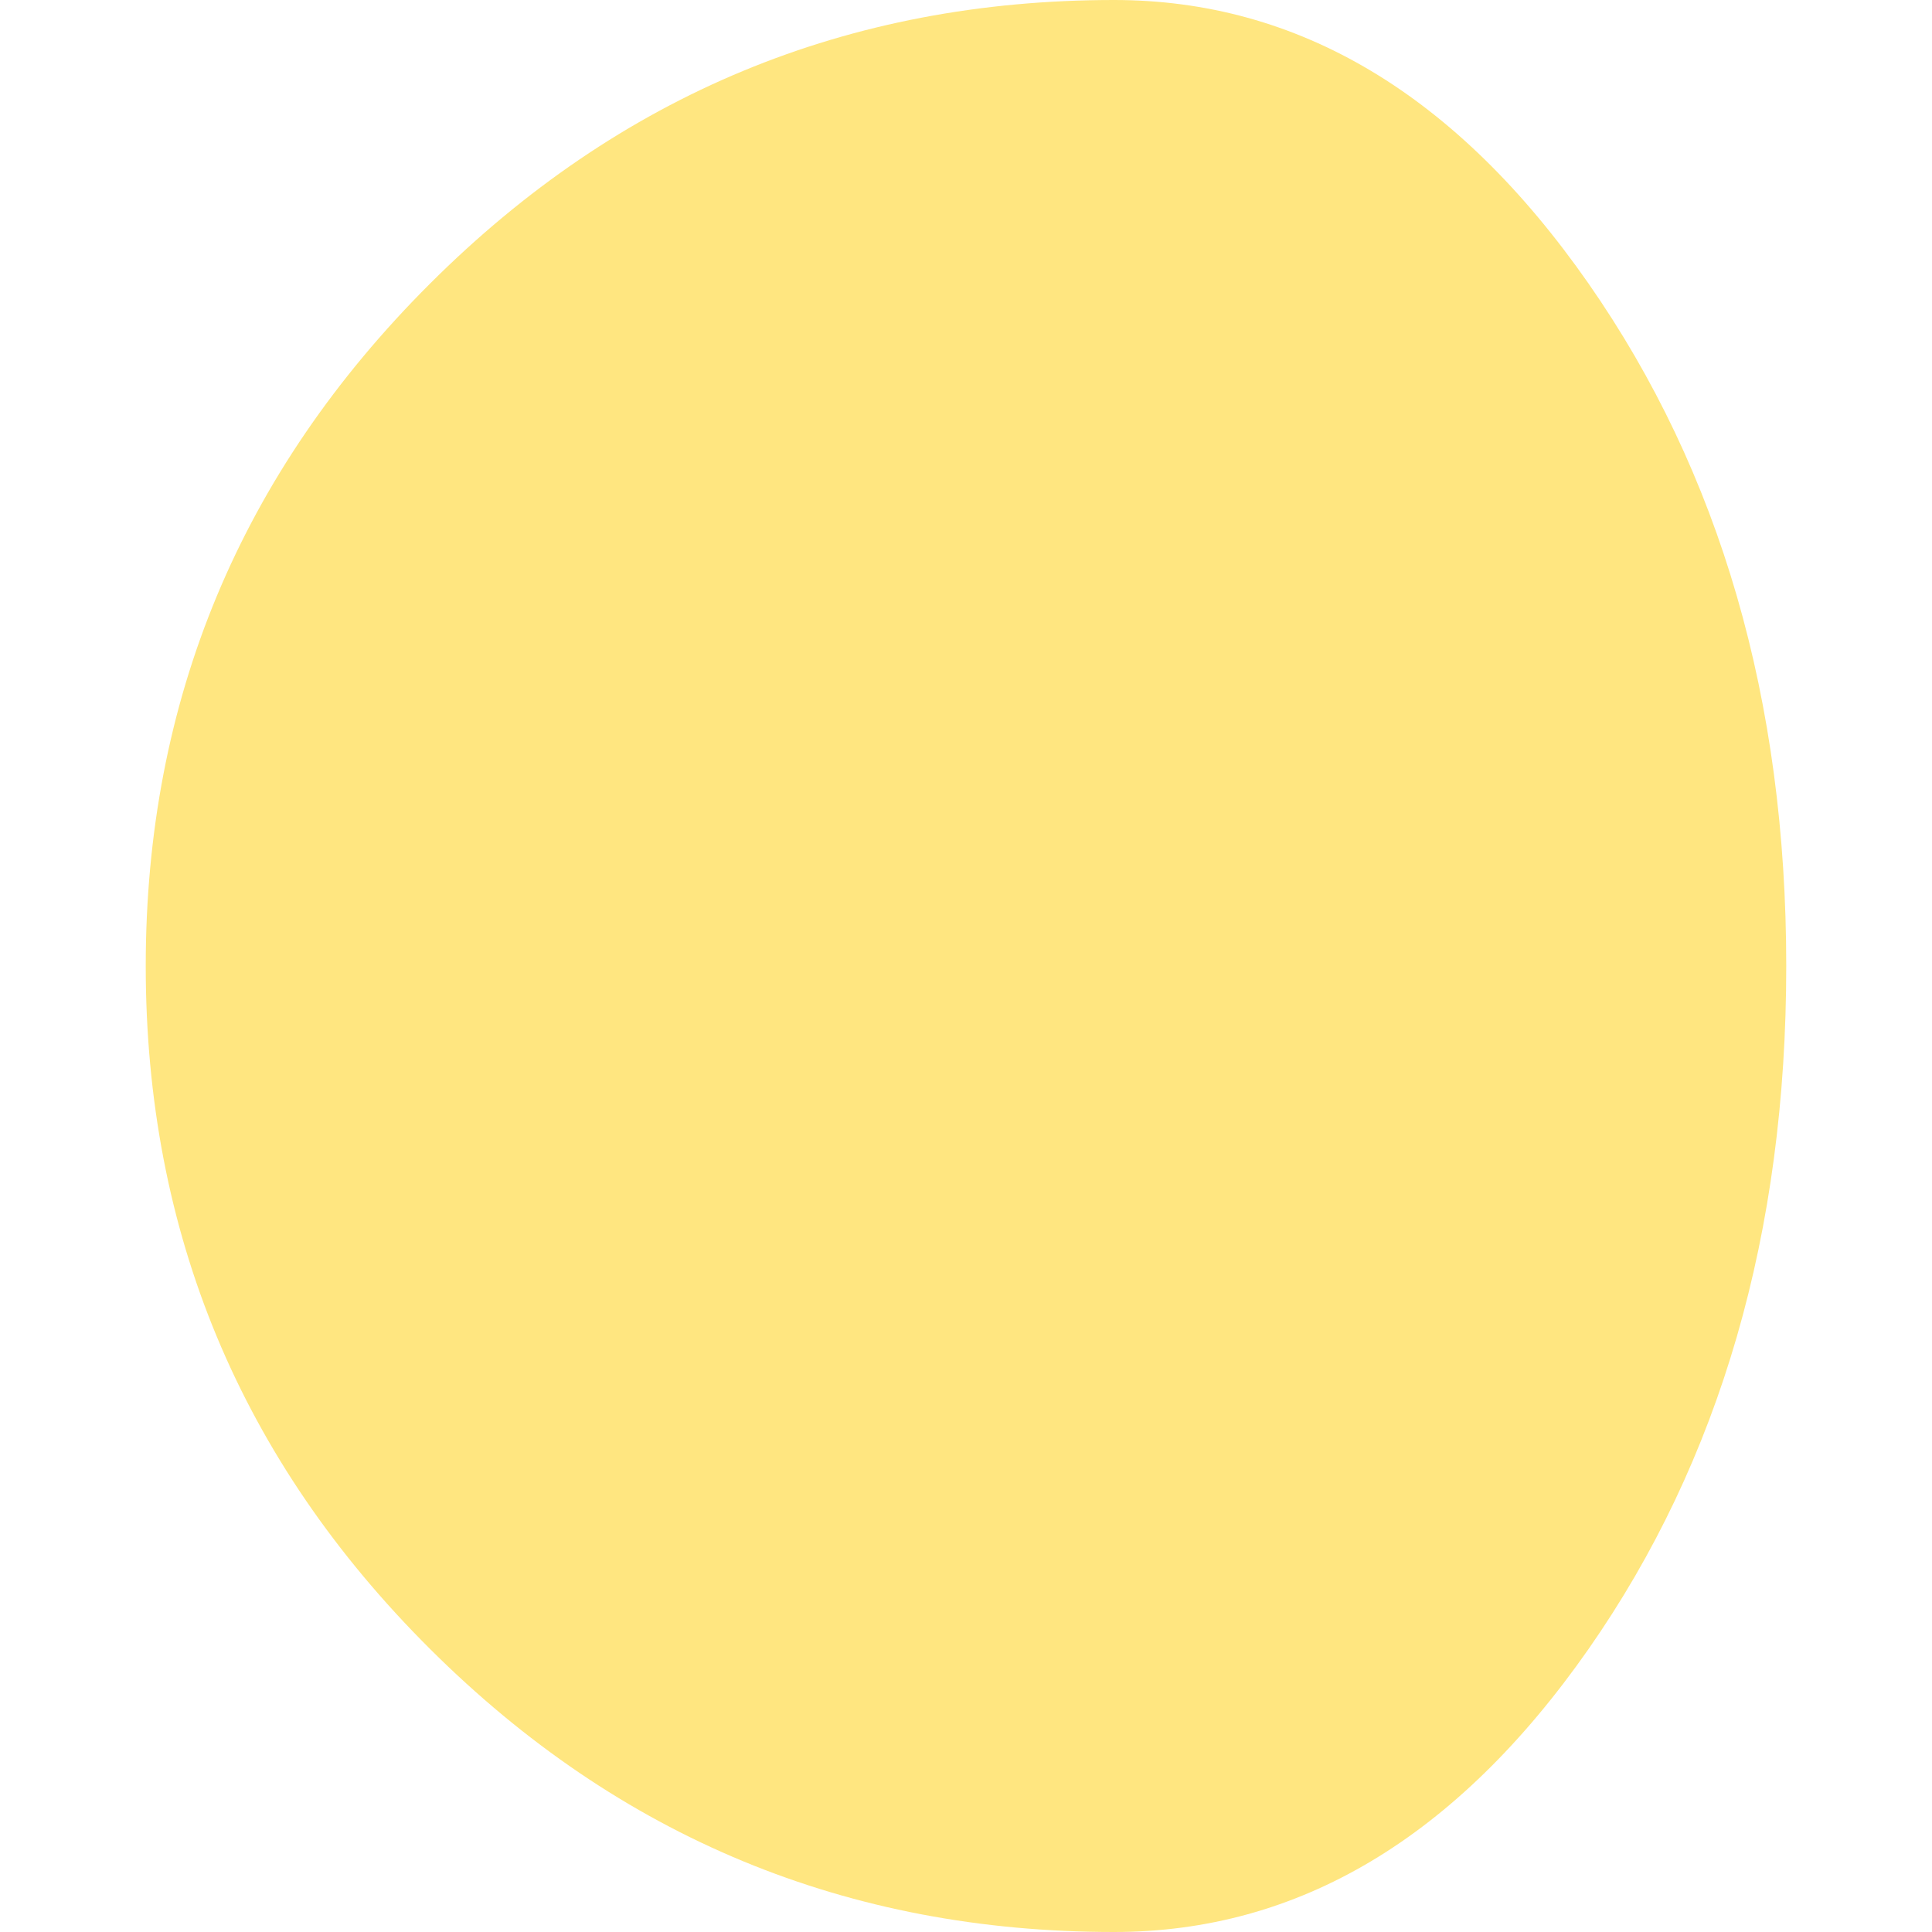 <svg xmlns="http://www.w3.org/2000/svg" xmlns:svg="http://www.w3.org/2000/svg" id="Capa_1" width="108.227" height="108.227" x="0" y="0" enable-background="new 0 0 108.227 108.227" version="1.1" viewBox="0 0 108.227 108.227" xml:space="preserve"><g id="g4" fill="#ffe680"><path id="path2" fill="#ffe680" d="M62.404,108.227c-14.931,0-27.705-5.286-38.316-15.857C13.472,81.797,8.164,69.045,8.164,54.114 c0-14.89,5.308-27.629,15.923-38.224C34.698,5.299,47.473,0,62.403,0c10.342,0,19.205,5.299,26.588,15.89 c7.38,10.595,11.071,23.334,11.071,38.224c0,14.931-3.69,27.683-11.07,38.255C81.609,102.94,72.745,108.227,62.404,108.227z"/></g></svg>